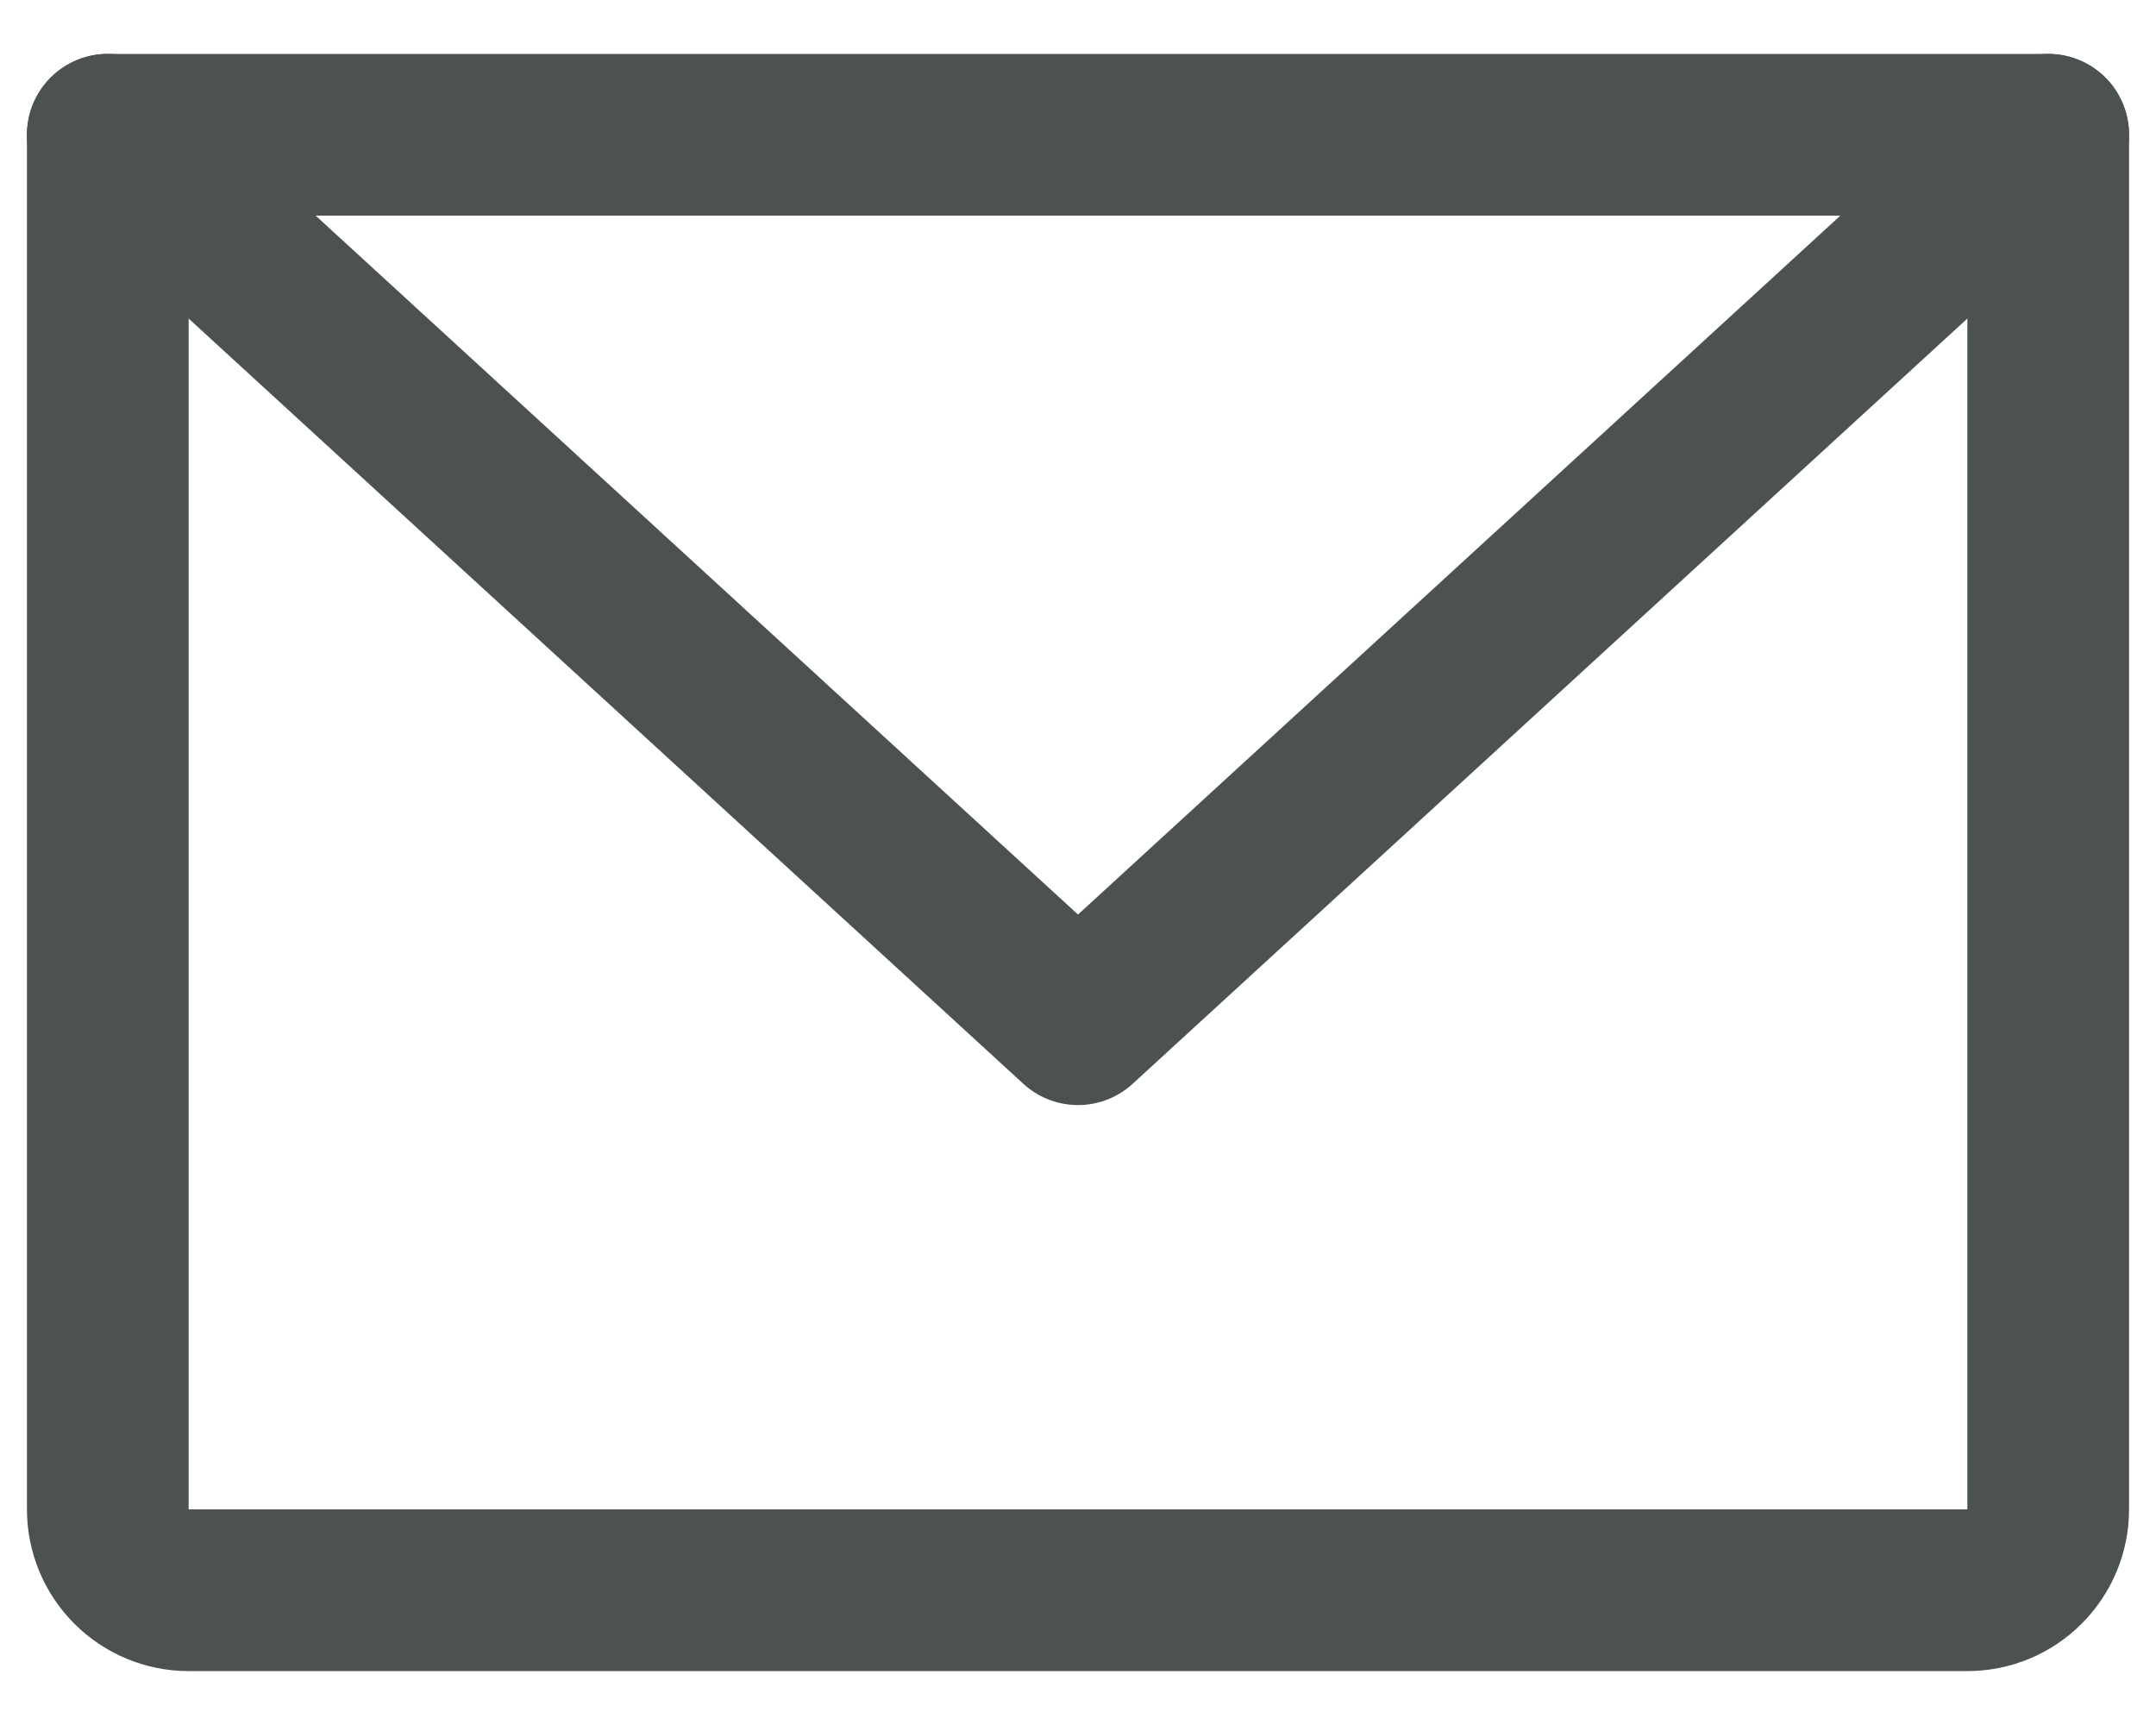 <svg width="20" height="16" viewBox="0 0 20 16" fill="none" xmlns="http://www.w3.org/2000/svg">
<path d="M1 1.25H19V14C19 14.199 18.921 14.39 18.78 14.53C18.64 14.671 18.449 14.75 18.25 14.75H1.75C1.551 14.75 1.36 14.671 1.22 14.53C1.079 14.39 1 14.199 1 14V1.25Z" stroke="#4C5250" stroke-width="1.5" stroke-linecap="round" stroke-linejoin="round"/>
<path d="M19 1.25L10 9.5L1 1.25" stroke="#4C5250" stroke-width="1.5" stroke-linecap="round" stroke-linejoin="round"/>
</svg>
